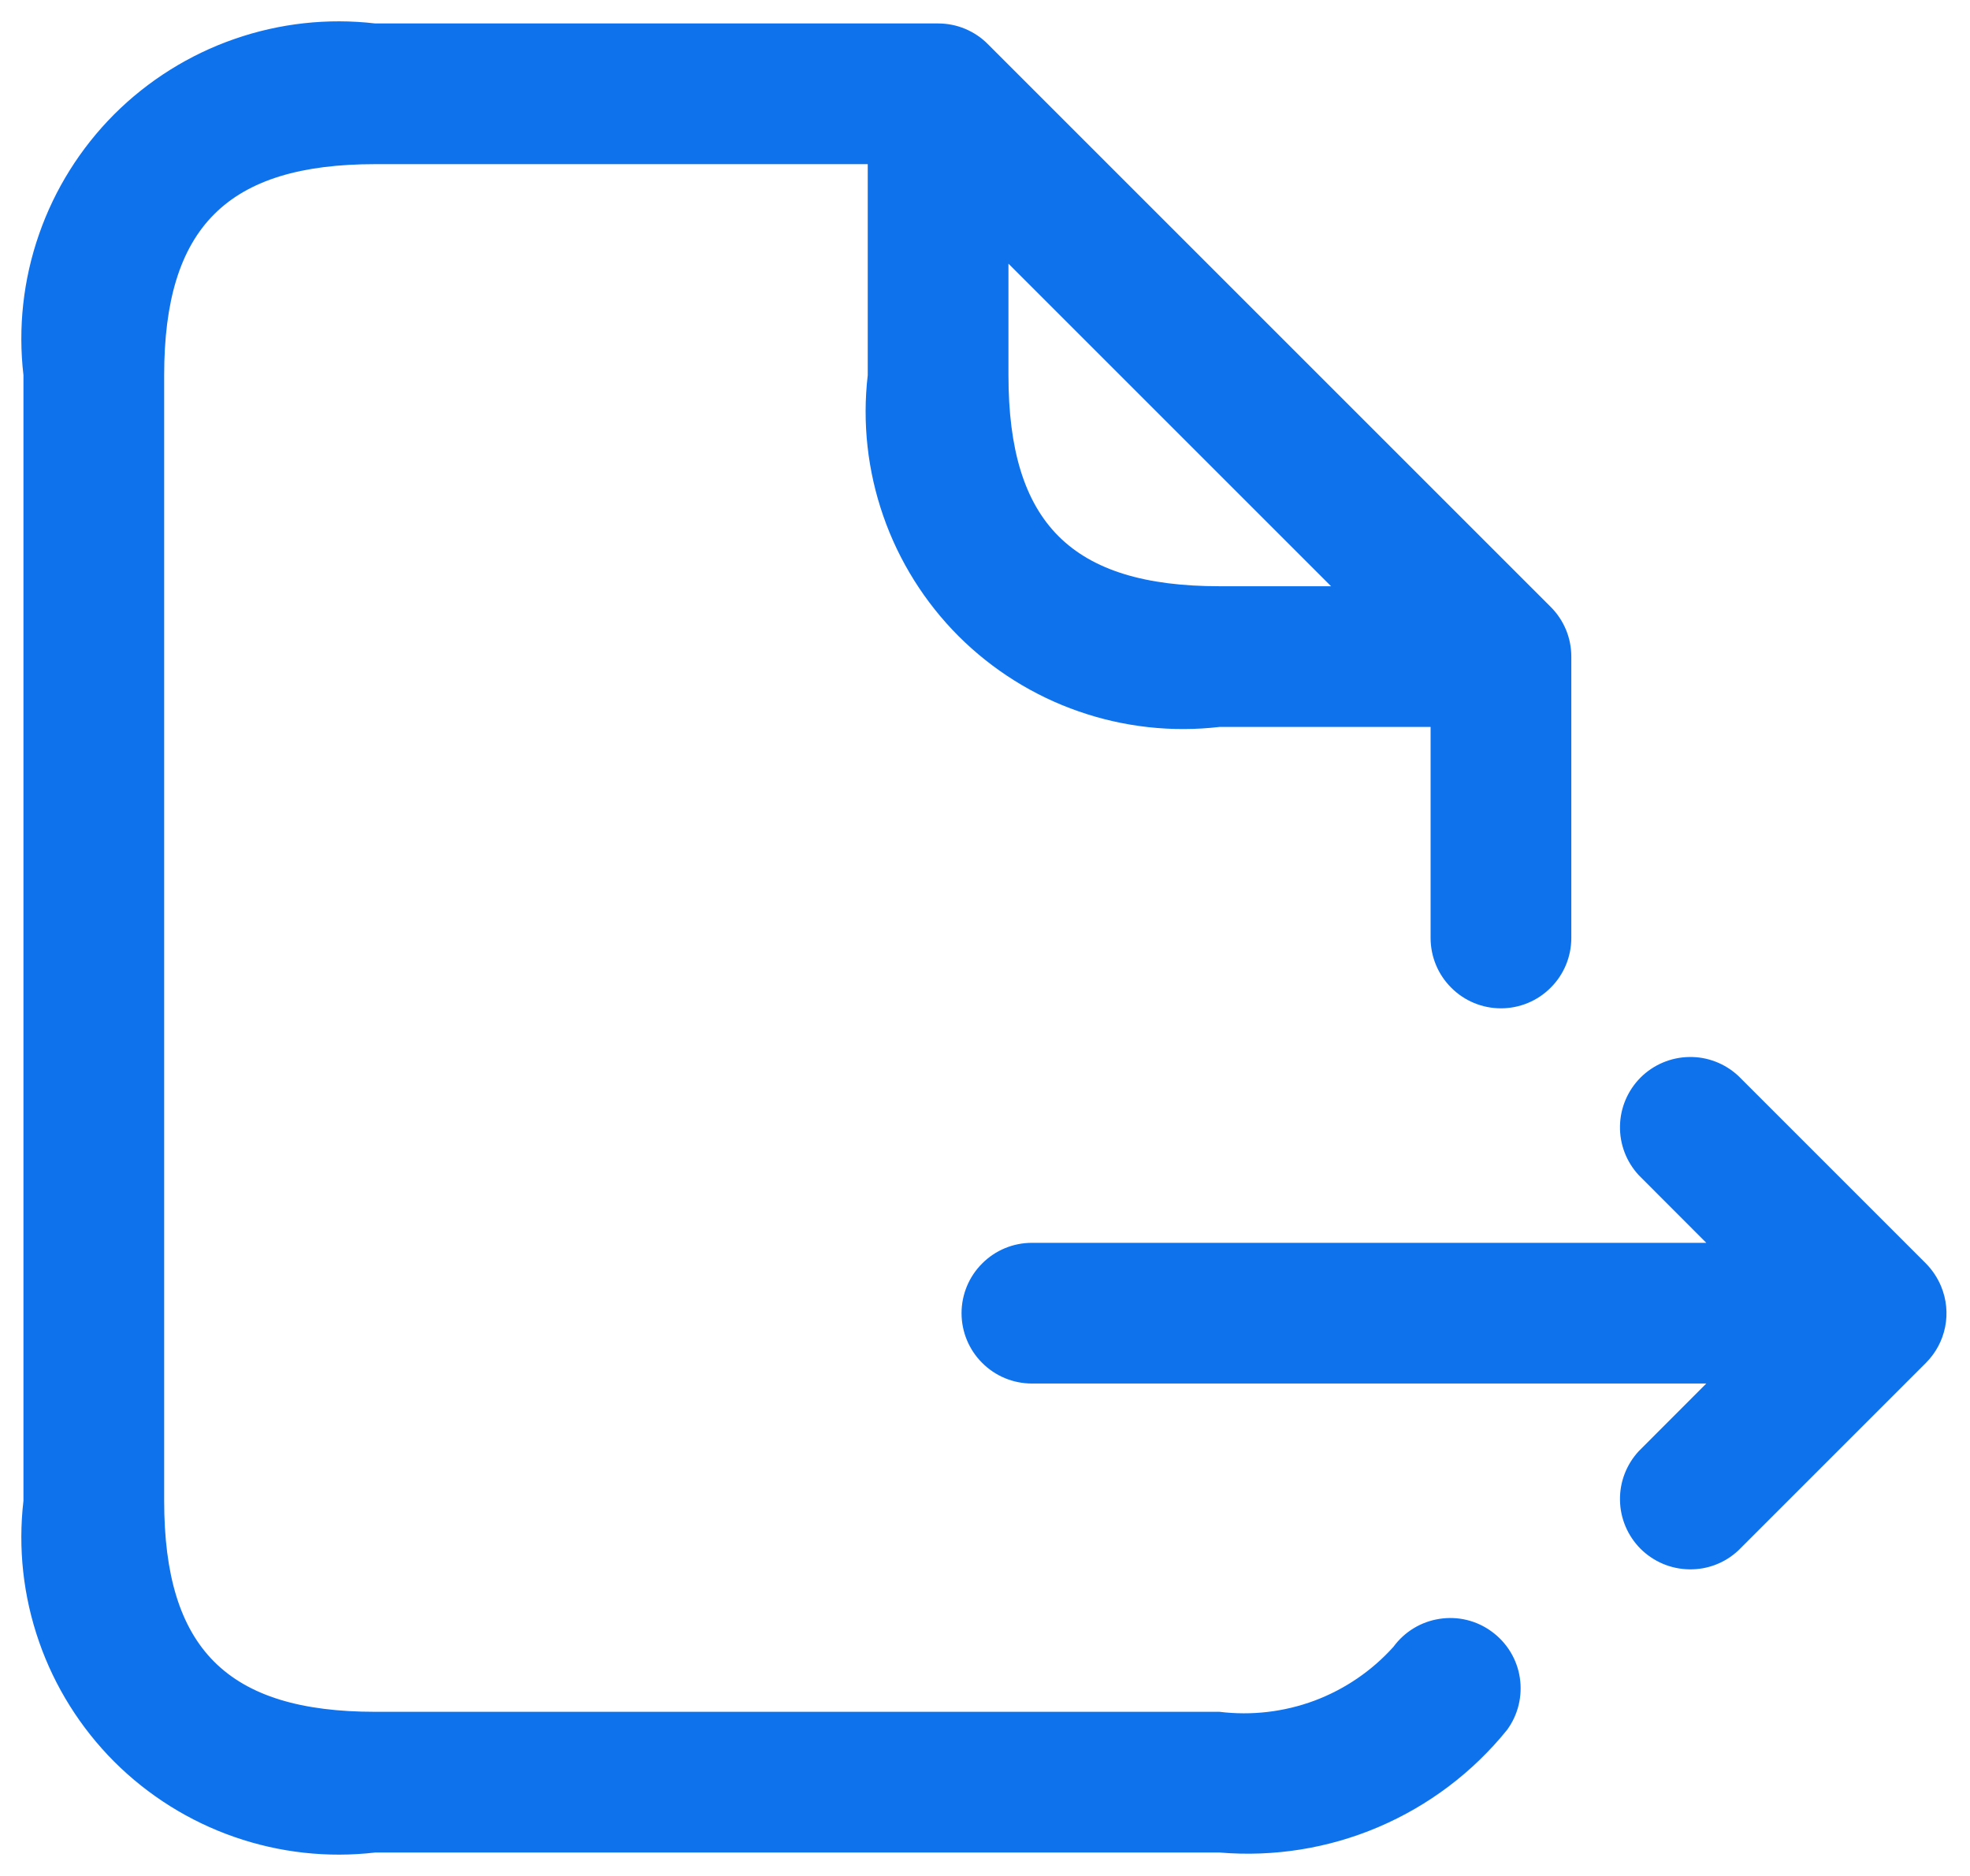 <svg width="21" height="20" viewBox="0 0 21 20" fill="none" xmlns="http://www.w3.org/2000/svg">
<path d="M14.854 17.557C14.624 17.813 14.335 18.01 14.012 18.131C13.689 18.251 13.342 18.292 13 18.25H4C2.423 18.25 1.75 17.577 1.75 16V4C1.75 2.423 2.423 1.75 4 1.75H9.25V4C9.191 4.507 9.248 5.02 9.416 5.502C9.583 5.983 9.858 6.421 10.218 6.782C10.579 7.142 11.017 7.417 11.498 7.584C11.98 7.752 12.493 7.809 13 7.75H15.25V10C15.25 10.199 15.329 10.39 15.47 10.53C15.61 10.671 15.801 10.75 16 10.75C16.199 10.75 16.39 10.671 16.53 10.53C16.671 10.39 16.75 10.199 16.75 10V7C16.75 6.902 16.731 6.804 16.693 6.713C16.655 6.622 16.6 6.54 16.53 6.47L10.53 0.47C10.461 0.4 10.378 0.345 10.287 0.307C10.196 0.269 10.098 0.25 10 0.25H4C3.493 0.191 2.98 0.248 2.498 0.416C2.017 0.583 1.579 0.858 1.218 1.218C0.858 1.579 0.583 2.017 0.416 2.498C0.248 2.98 0.191 3.493 0.25 4V16C0.191 16.507 0.248 17.02 0.416 17.502C0.583 17.983 0.858 18.421 1.218 18.782C1.579 19.142 2.017 19.417 2.498 19.584C2.98 19.752 3.493 19.809 4 19.75H13C13.579 19.799 14.161 19.706 14.695 19.478C15.229 19.25 15.7 18.895 16.065 18.443C16.183 18.282 16.231 18.082 16.201 17.885C16.171 17.689 16.063 17.512 15.902 17.395C15.742 17.277 15.541 17.228 15.345 17.259C15.148 17.289 14.972 17.396 14.854 17.557ZM10.75 4V2.811L14.189 6.25H13C11.423 6.25 10.75 5.577 10.75 4ZM20.53 14.53L18.53 16.53C18.388 16.663 18.2 16.735 18.006 16.731C17.811 16.728 17.626 16.649 17.488 16.512C17.351 16.374 17.272 16.189 17.269 15.995C17.265 15.8 17.338 15.612 17.47 15.47L18.189 14.75H11C10.801 14.75 10.61 14.671 10.47 14.53C10.329 14.39 10.25 14.199 10.25 14C10.25 13.801 10.329 13.61 10.47 13.47C10.61 13.329 10.801 13.25 11 13.25H18.189L17.47 12.53C17.338 12.388 17.265 12.2 17.269 12.005C17.272 11.811 17.351 11.626 17.488 11.488C17.626 11.351 17.811 11.272 18.006 11.269C18.2 11.265 18.388 11.338 18.53 11.47L20.53 13.47C20.599 13.54 20.654 13.623 20.692 13.714C20.749 13.851 20.764 14.002 20.735 14.147C20.706 14.292 20.635 14.425 20.53 14.53Z" fill="#0E72ED"/>
</svg>
